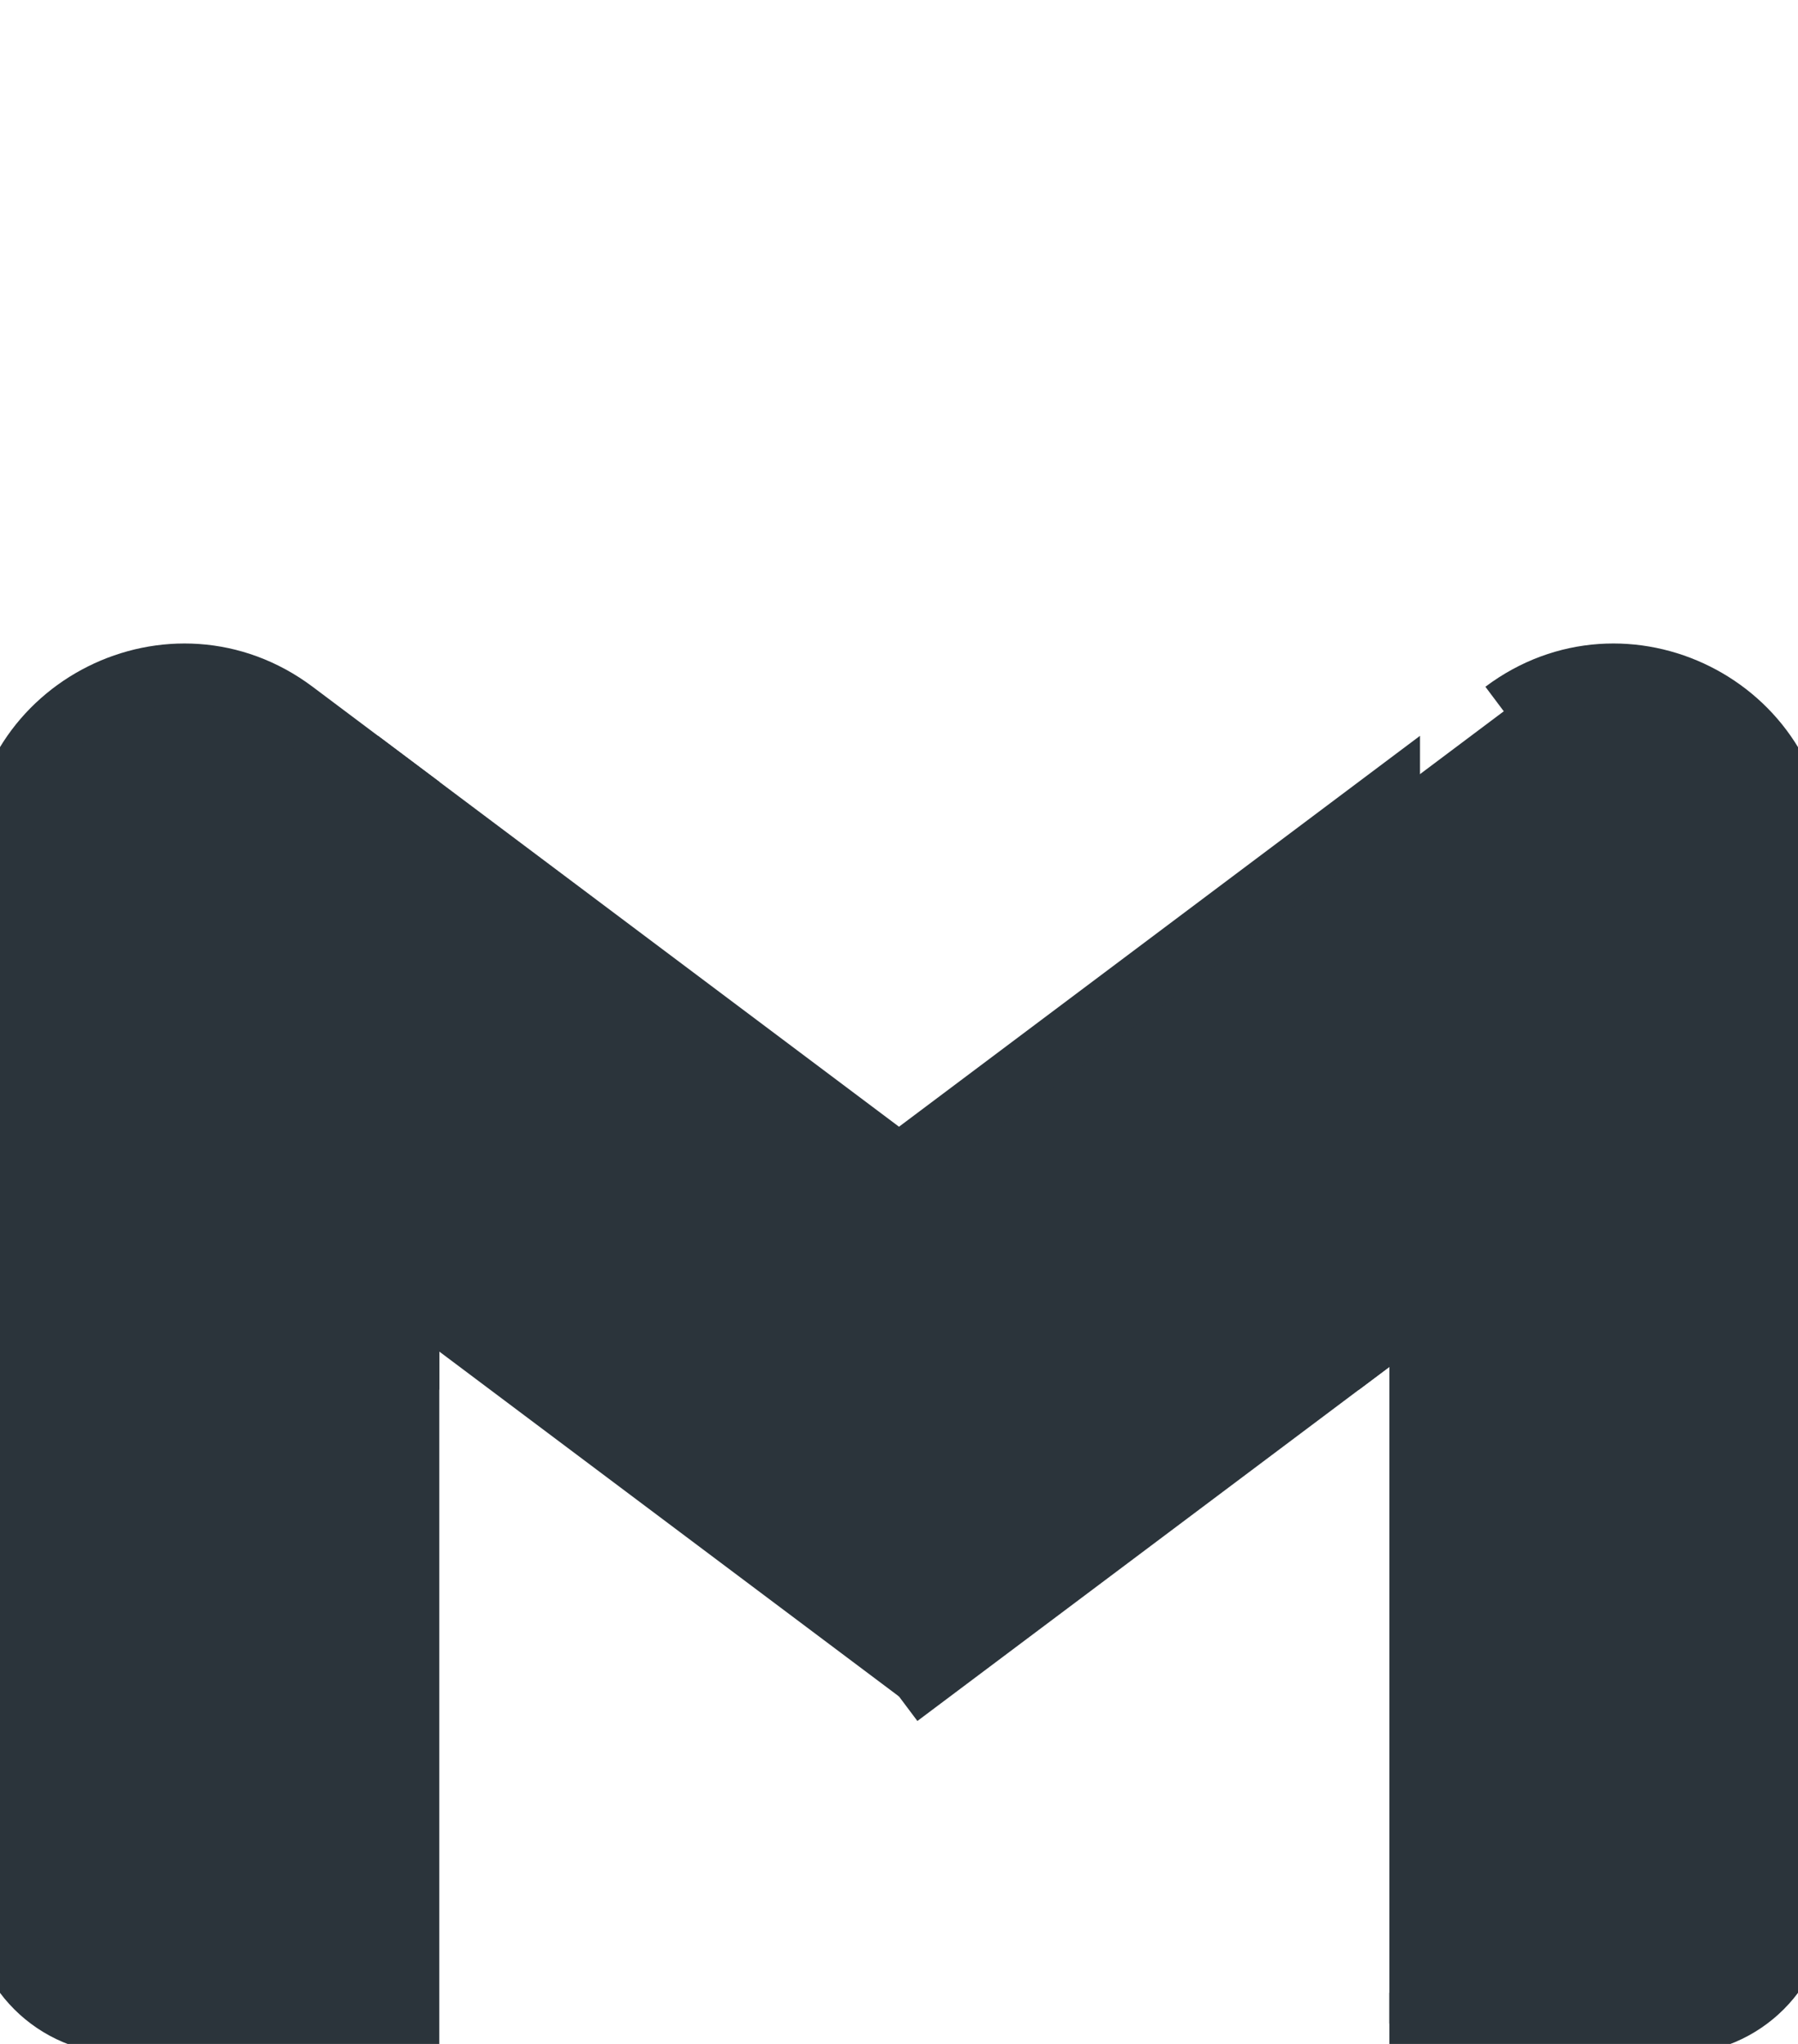 <svg height="2500" width="2200" xmlns="http://www.w3.org/2000/svg" viewBox="52 26 88 66">
<path class="blk" fill="#2b343b" stroke="#2b343b" stroke-width="3px" d="M58 108h14V74L52 59v43c0 3.32 2.69 6 6 6"/>
<path class="blk" fill="#2b343b" stroke="#2b343b" stroke-width="3px" d="M120 108h14c3.32 0 6-2.69 6-6V59l-20 15"/>
<path class="blk" fill="#2b343b" stroke="#2b343b" stroke-width="3px" d="M120 48v26l20-15v-8c0-7.42-8.47-11.65-14.4-7.2"/>
<path class="blk" fill="#2b343b" stroke="#2b343b" stroke-width="3px" d="M72 74V48l24 18 24-18v26L96 92"/>
<path class="blk" fill="#2b343b" stroke="#2b343b" stroke-width="3px" d="M52 51v8l20 15V48l-5.6-4.2c-5.94-4.45-14.4-.22-14.4 7.2"/>
</svg>